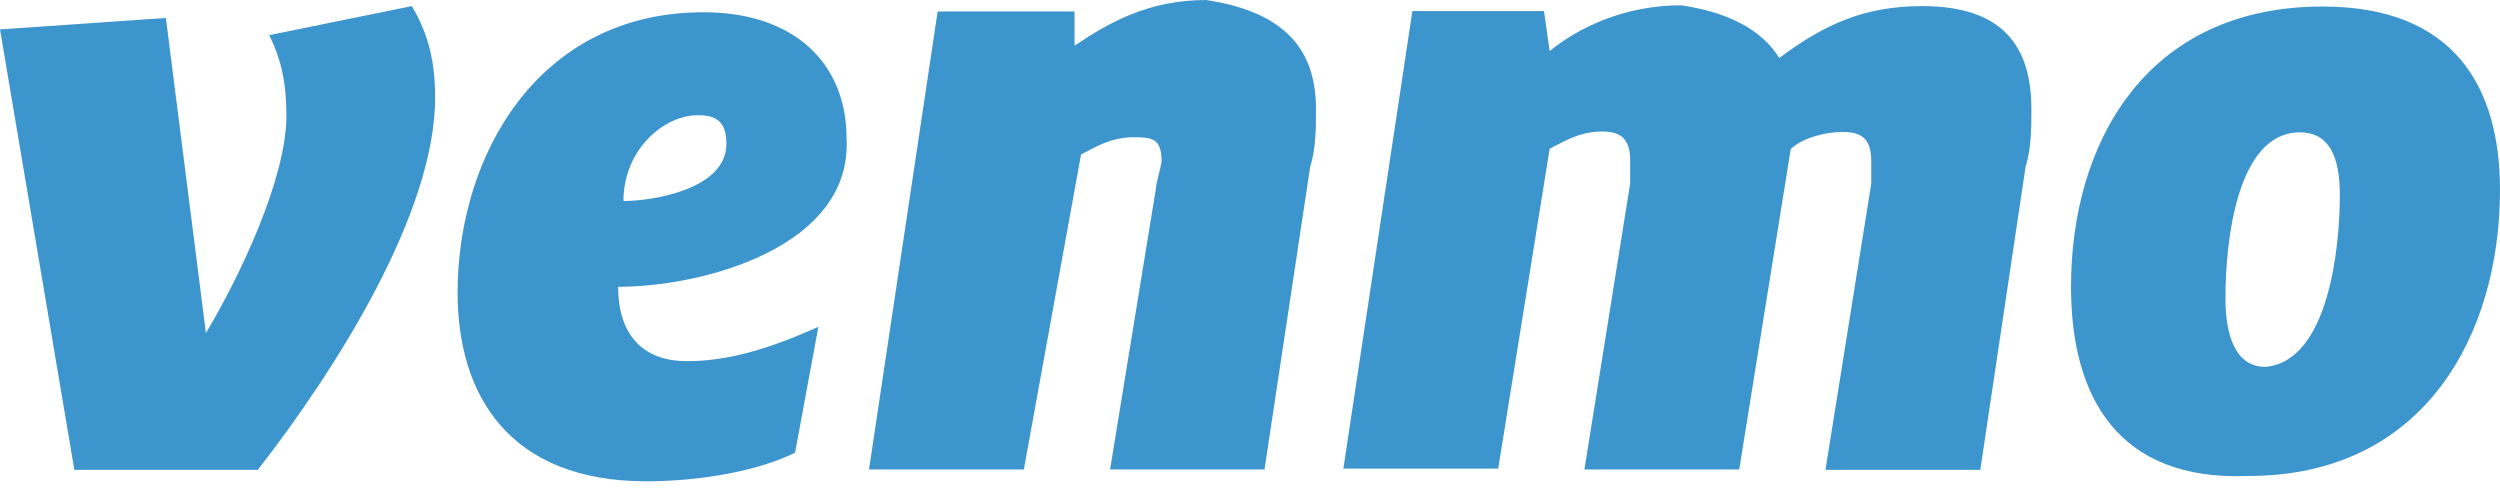 <svg width="116" height="23" viewBox="0 0 116 23" fill="none" xmlns="http://www.w3.org/2000/svg">
<path d="M19.109 0.284C19.905 1.611 20.19 2.938 20.19 4.531C20.19 9.839 15.678 17.024 11.962 21.801H3.45L0 1.365L7.697 0.834L9.555 15.45C11.147 12.796 13.289 8.265 13.289 5.365C13.289 3.773 13.024 2.711 12.493 1.63L19.109 0.284ZM28.929 9.327C30.256 9.327 33.706 8.796 33.706 6.673C33.706 5.592 33.175 5.346 32.379 5.346C30.806 5.346 28.929 6.938 28.929 9.327ZM28.683 13.308C28.683 15.716 30.009 16.758 31.867 16.758C33.725 16.758 35.602 16.227 37.972 15.166L36.891 21.005C35.299 21.801 32.645 22.332 29.991 22.332C23.64 22.332 21.232 18.351 21.232 13.573C21.232 7.223 24.967 0.569 32.645 0.569C36.891 0.569 39.28 2.976 39.28 6.408C39.564 11.45 32.645 13.308 28.683 13.308ZM61.062 5.062C61.062 5.858 61.062 6.919 60.796 7.716L58.673 21.782H51.507L53.63 8.777C53.63 8.512 53.896 7.697 53.896 7.45C53.896 6.37 53.365 6.37 52.569 6.37C51.488 6.37 50.711 6.9 50.161 7.166L47.507 21.782H40.322L43.507 0.531H49.858V2.123C51.45 1.043 53.308 0 55.962 0C59.735 0.569 61.062 2.408 61.062 5.062ZM82.559 2.692C84.683 1.1 86.54 0.284 89.194 0.284C92.929 0.284 94.256 2.142 94.256 5.062C94.256 5.858 94.256 6.919 93.99 7.716L91.886 21.801H84.701L86.825 8.531V7.45C86.825 6.37 86.294 6.123 85.498 6.123C84.701 6.123 83.64 6.389 83.09 6.919L80.701 21.782H73.517L75.64 8.512V7.431C75.64 6.351 75.109 6.104 74.313 6.104C73.232 6.104 72.455 6.635 71.905 6.9L69.517 21.744H62.332L65.535 0.512H71.64L71.905 2.37C73.232 1.289 75.355 0.246 78.01 0.246C80.171 0.569 81.744 1.365 82.559 2.692ZM108.569 9.062C108.569 7.204 108.038 6.142 106.711 6.142C103.791 6.142 103.261 11.204 103.261 13.839C103.261 15.697 103.791 17.024 105.118 17.024C108.057 16.758 108.569 11.45 108.569 9.062ZM96.095 13.308C96.095 6.673 99.545 0.303 107.773 0.303C113.877 0.303 116 4.038 116 8.815C116 15.45 112.55 22.085 104.322 22.085C98.218 22.332 96.095 18.351 96.095 13.308Z" fill="#3D95CE"/>
</svg>
